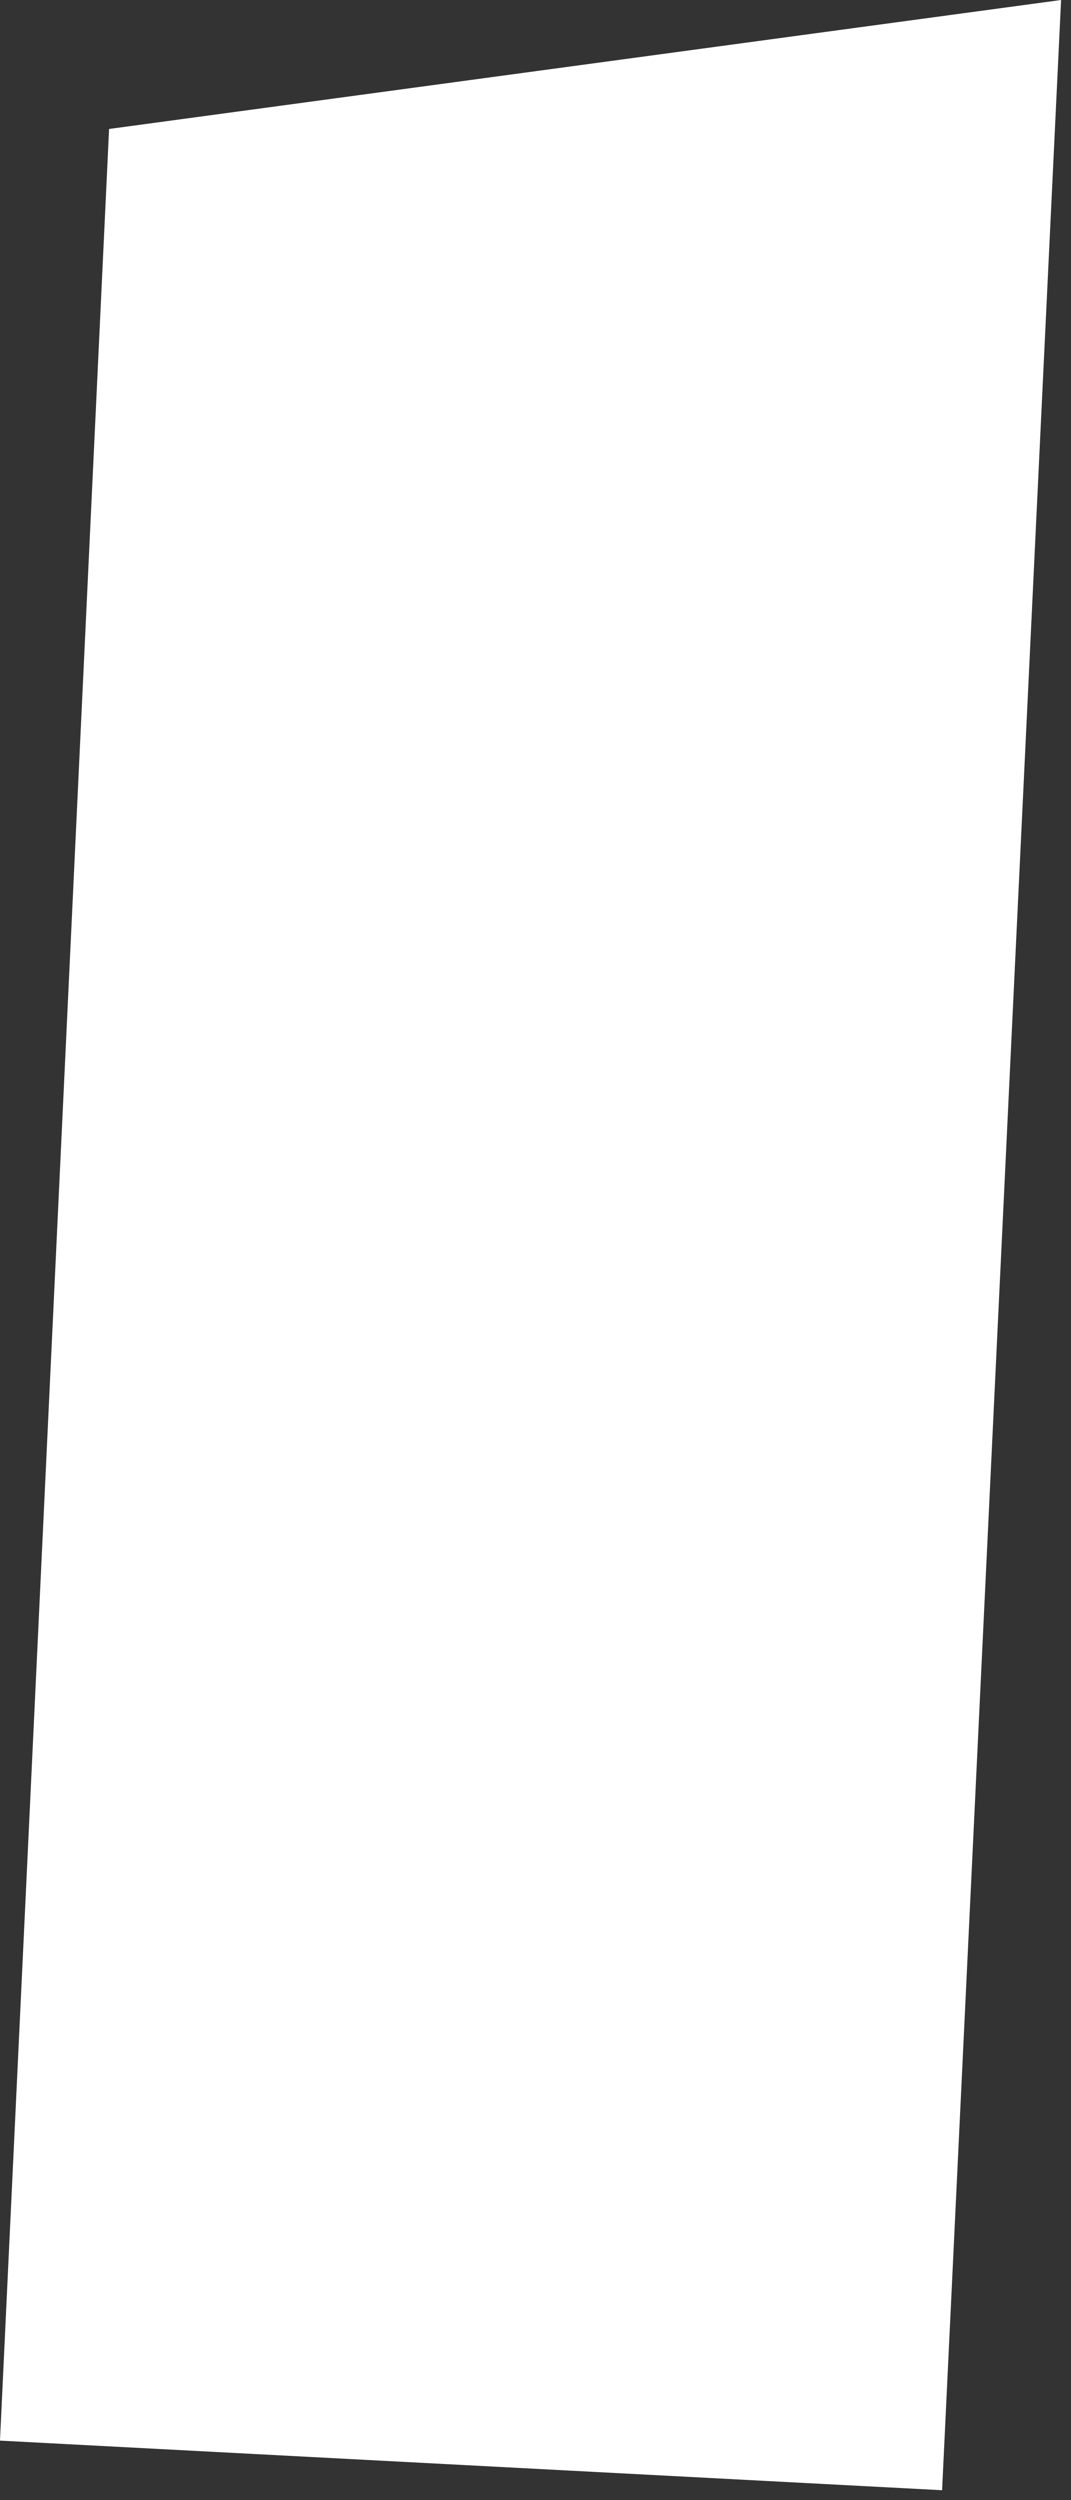 <svg width="54" height="126" viewBox="0 0 54 126" fill="none" xmlns="http://www.w3.org/2000/svg">
<rect x="0" y="0" width="54" height="126" fill="#333333" stroke="none"/>
<path d="M0 123L5.5 6.5L53.5 0L47.5 125.5L0 123Z" fill="white"/>
</svg>

